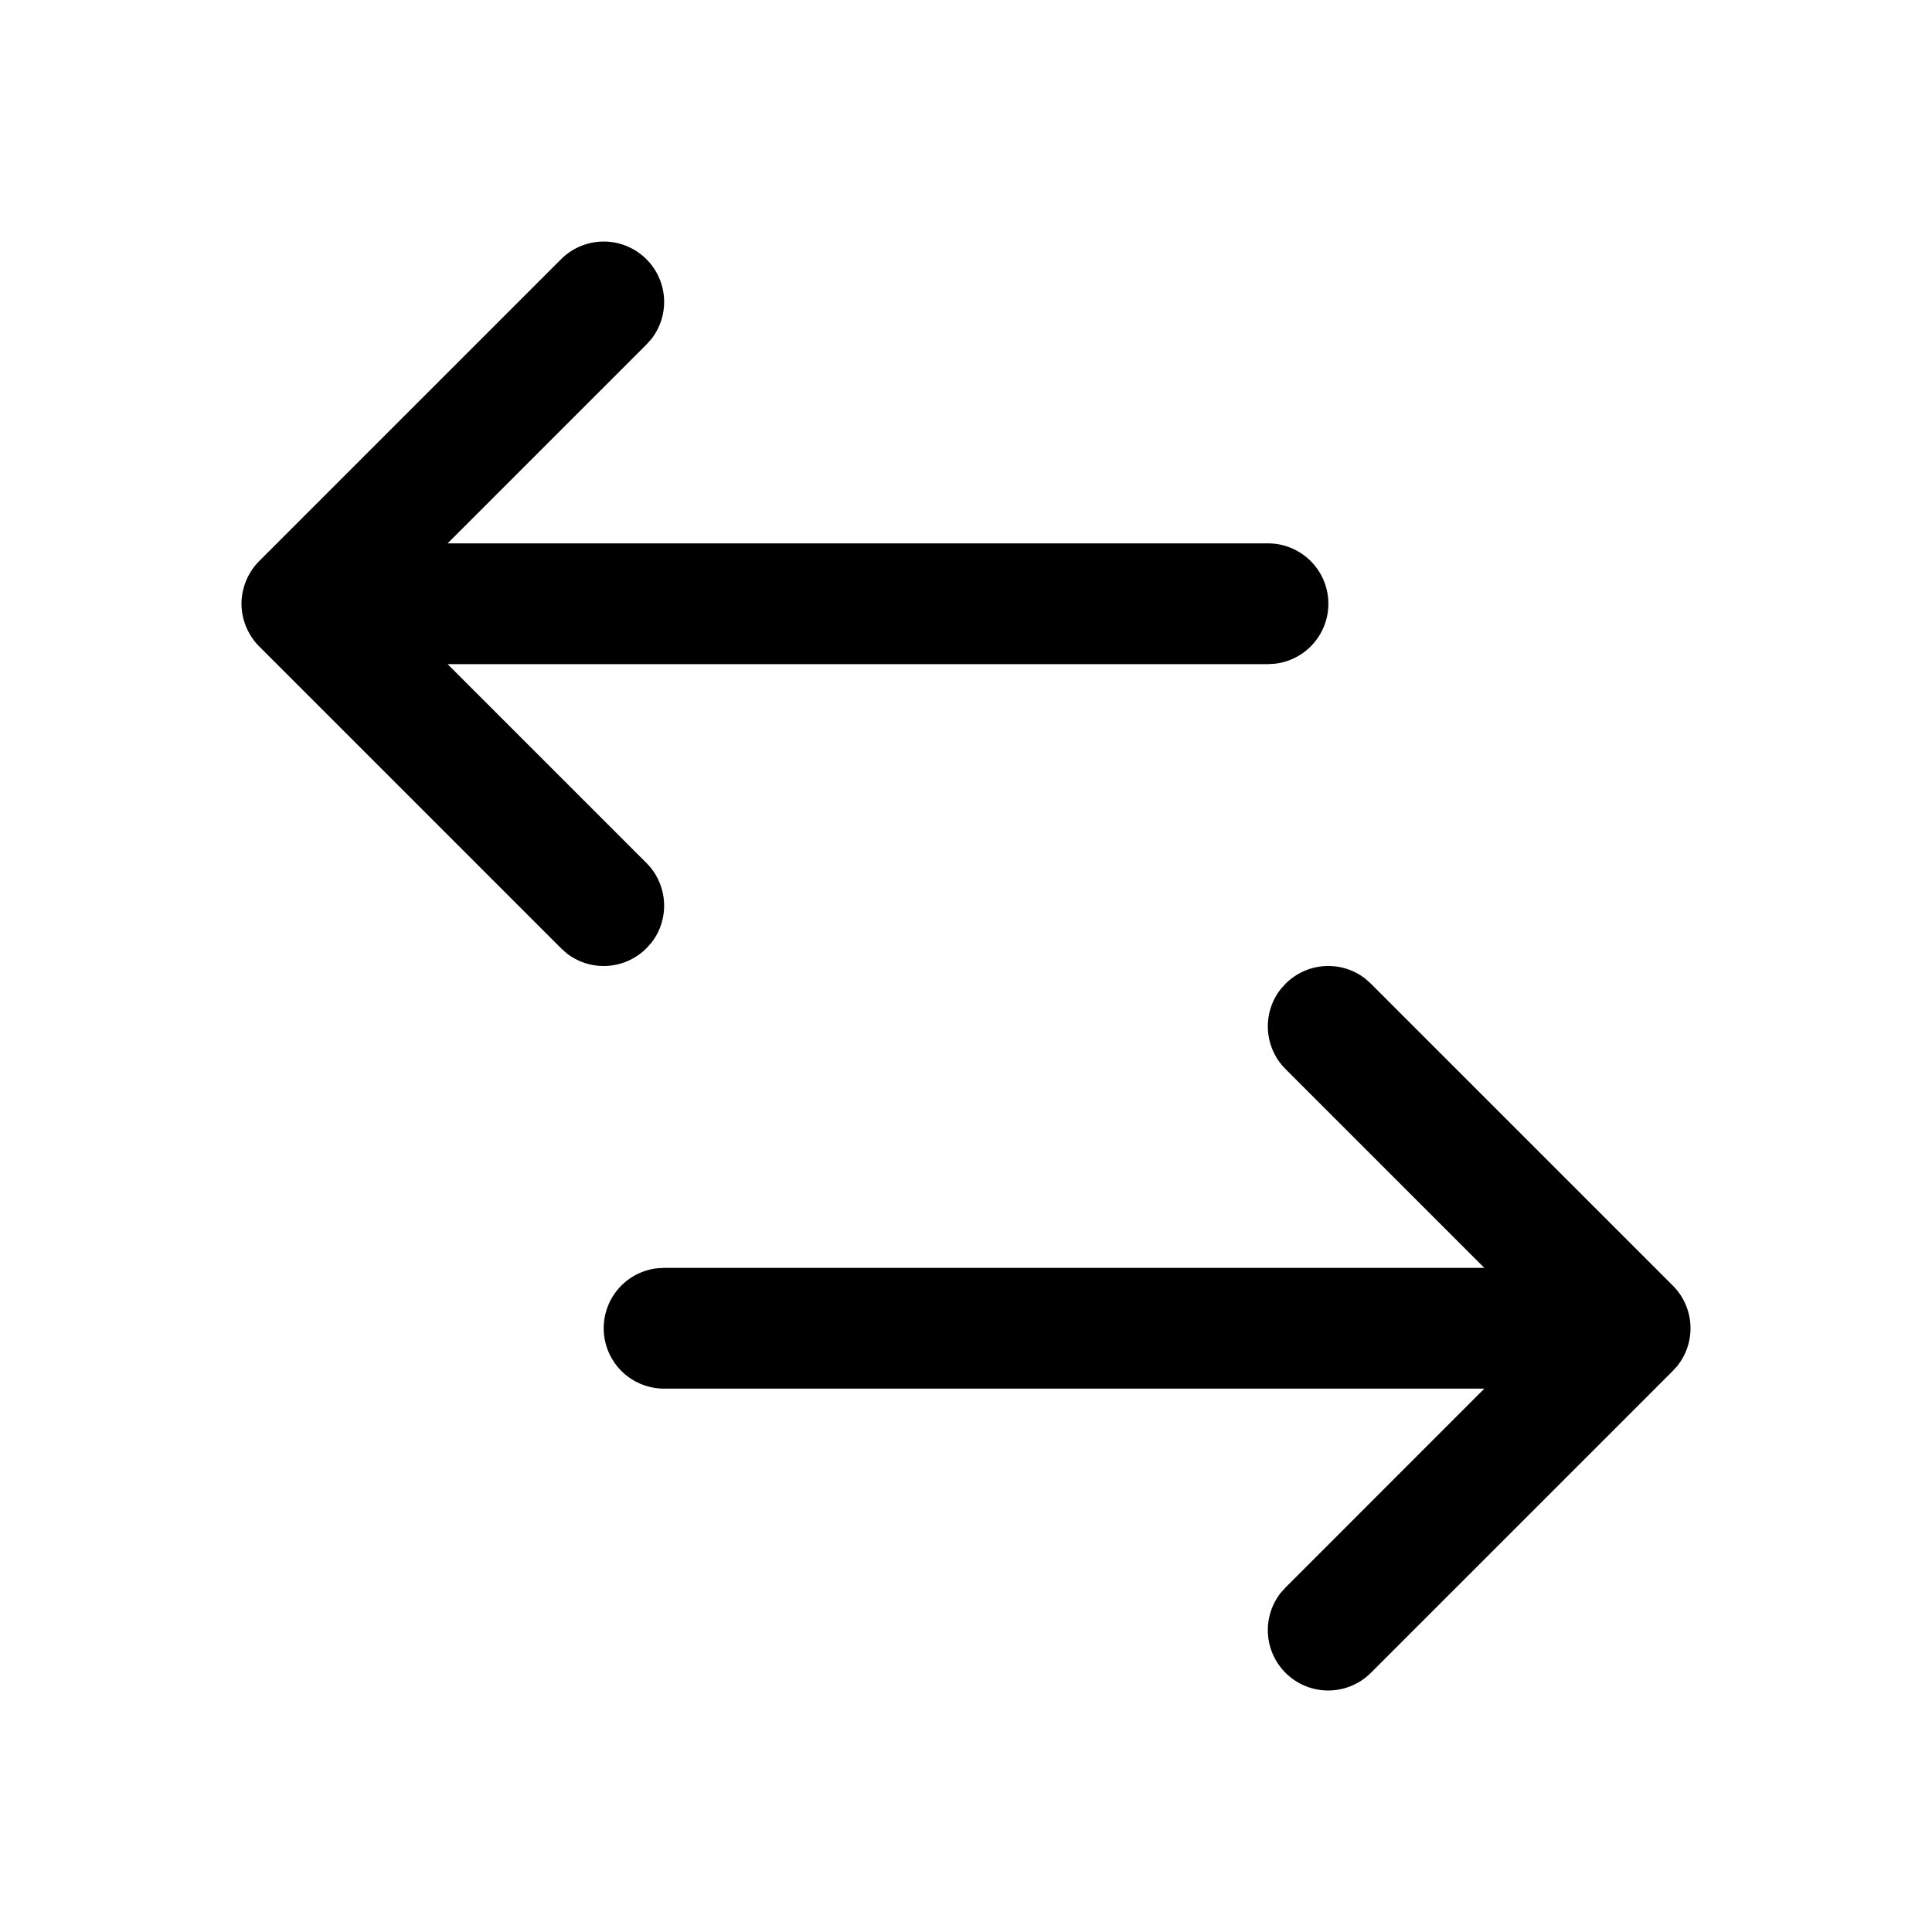 <svg xmlns="http://www.w3.org/2000/svg" viewBox="0 0 24 24" width="1.5em" fill="currentColor"><path d="m16.96 12.157.07.063 3.75 3.75a.757.757 0 0 1 .06.067l-.06-.067a.748.748 0 0 1 .22.53v.025a.728.728 0 0 1-.003.039L21 16.5a.747.747 0 0 1-.147.446l-.01.014-.008.01-.055.06-3.75 3.75a.75.75 0 0 1-1.123-.99l.063-.07 2.469-2.47H8.25a.75.75 0 0 1-.087-1.495l.087-.005h10.189l-2.47-2.47a.75.75 0 0 1-.062-.99l.063-.07a.75.75 0 0 1 .99-.063ZM8.03 3.22a.75.75 0 0 1 .063.99l-.063.07-2.47 2.47h10.19a.75.75 0 0 1 .088 1.495l-.088.005H5.56l2.47 2.47a.75.75 0 0 1 .063.99l-.063.07a.75.75 0 0 1-.99.063l-.07-.063-3.75-3.75-.055-.06a.644.644 0 0 1-.005-.007l.06.067A.756.756 0 0 1 3 7.5v-.014a.47.47 0 0 1 .003-.053L3 7.5a.756.756 0 0 1 .22-.53l3.75-3.75a.75.75 0 0 1 1.06 0Z"/></svg>